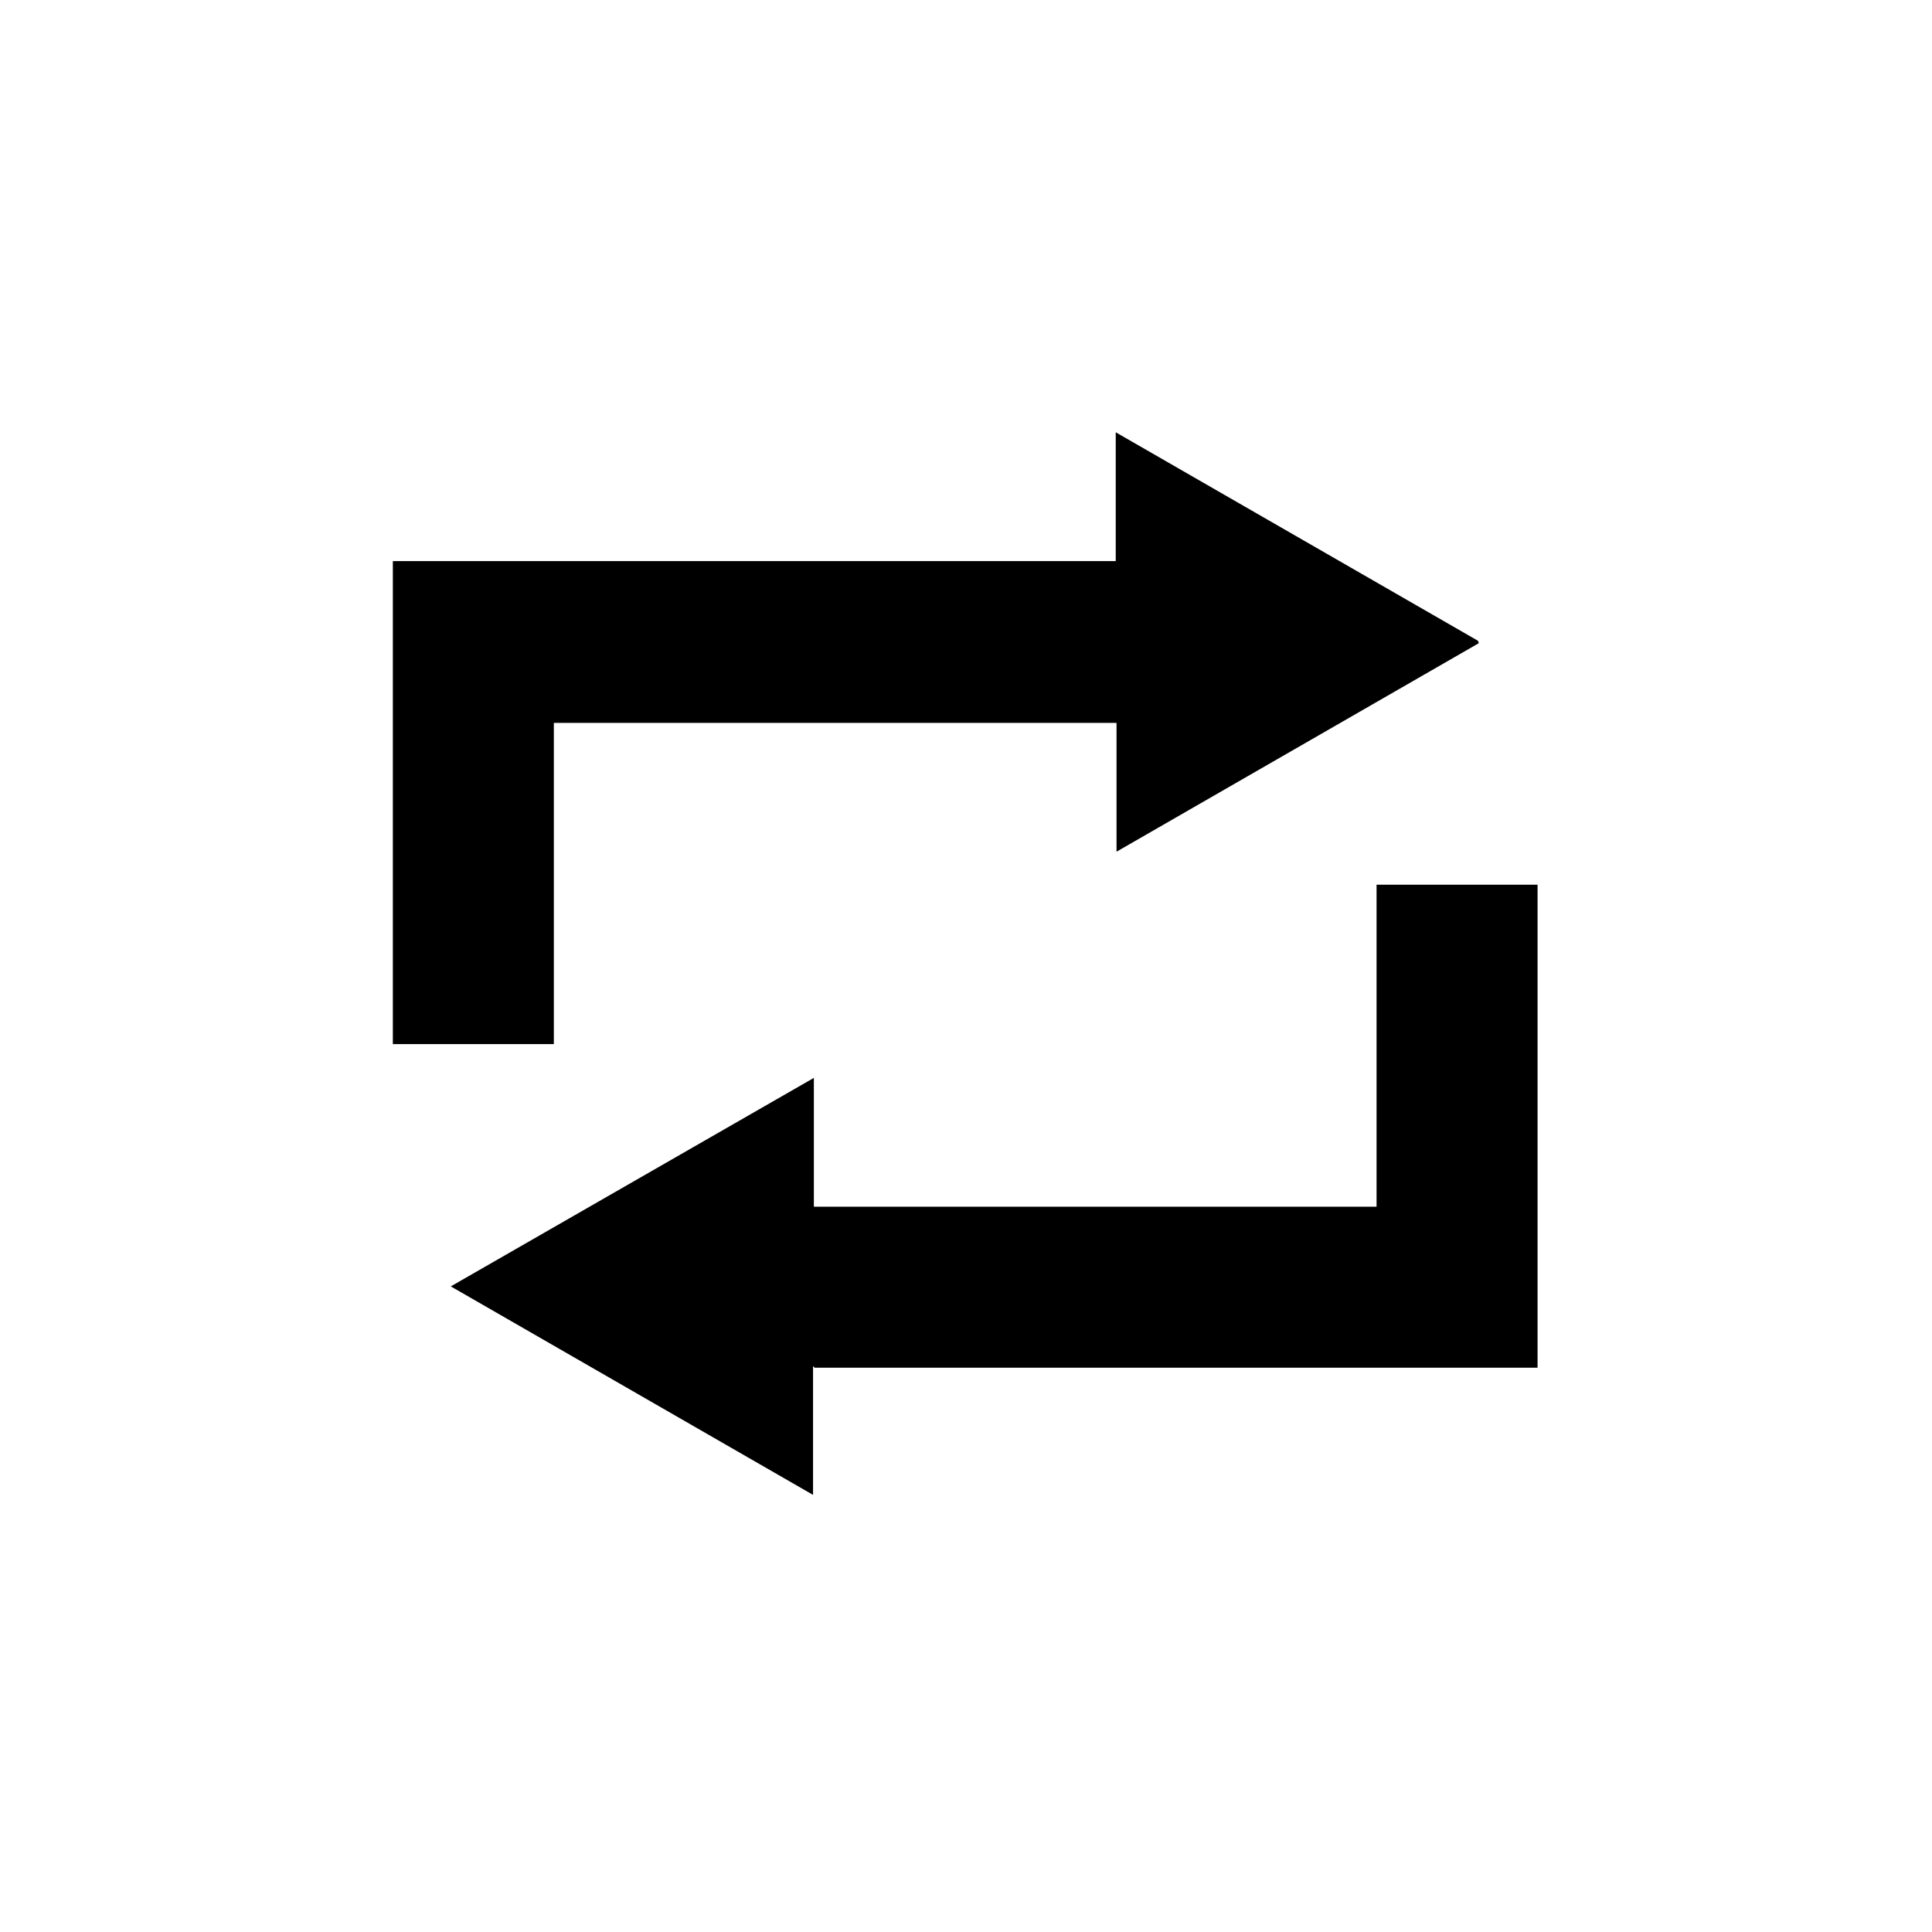 <svg viewBox="0 0 24 24" xmlns="http://www.w3.org/2000/svg"><g><path d="M18.37 7.99l-4.5 2.59v-1.6H6.88v3.99h-2v-6h8.98v-1.6l4.5 2.59Z"/><path d="M10.12 16.99h8.98v-6h-2v4h-6.99v-1.6L5.6 15.98l4.5 2.59v-1.6Z"/></g></svg>